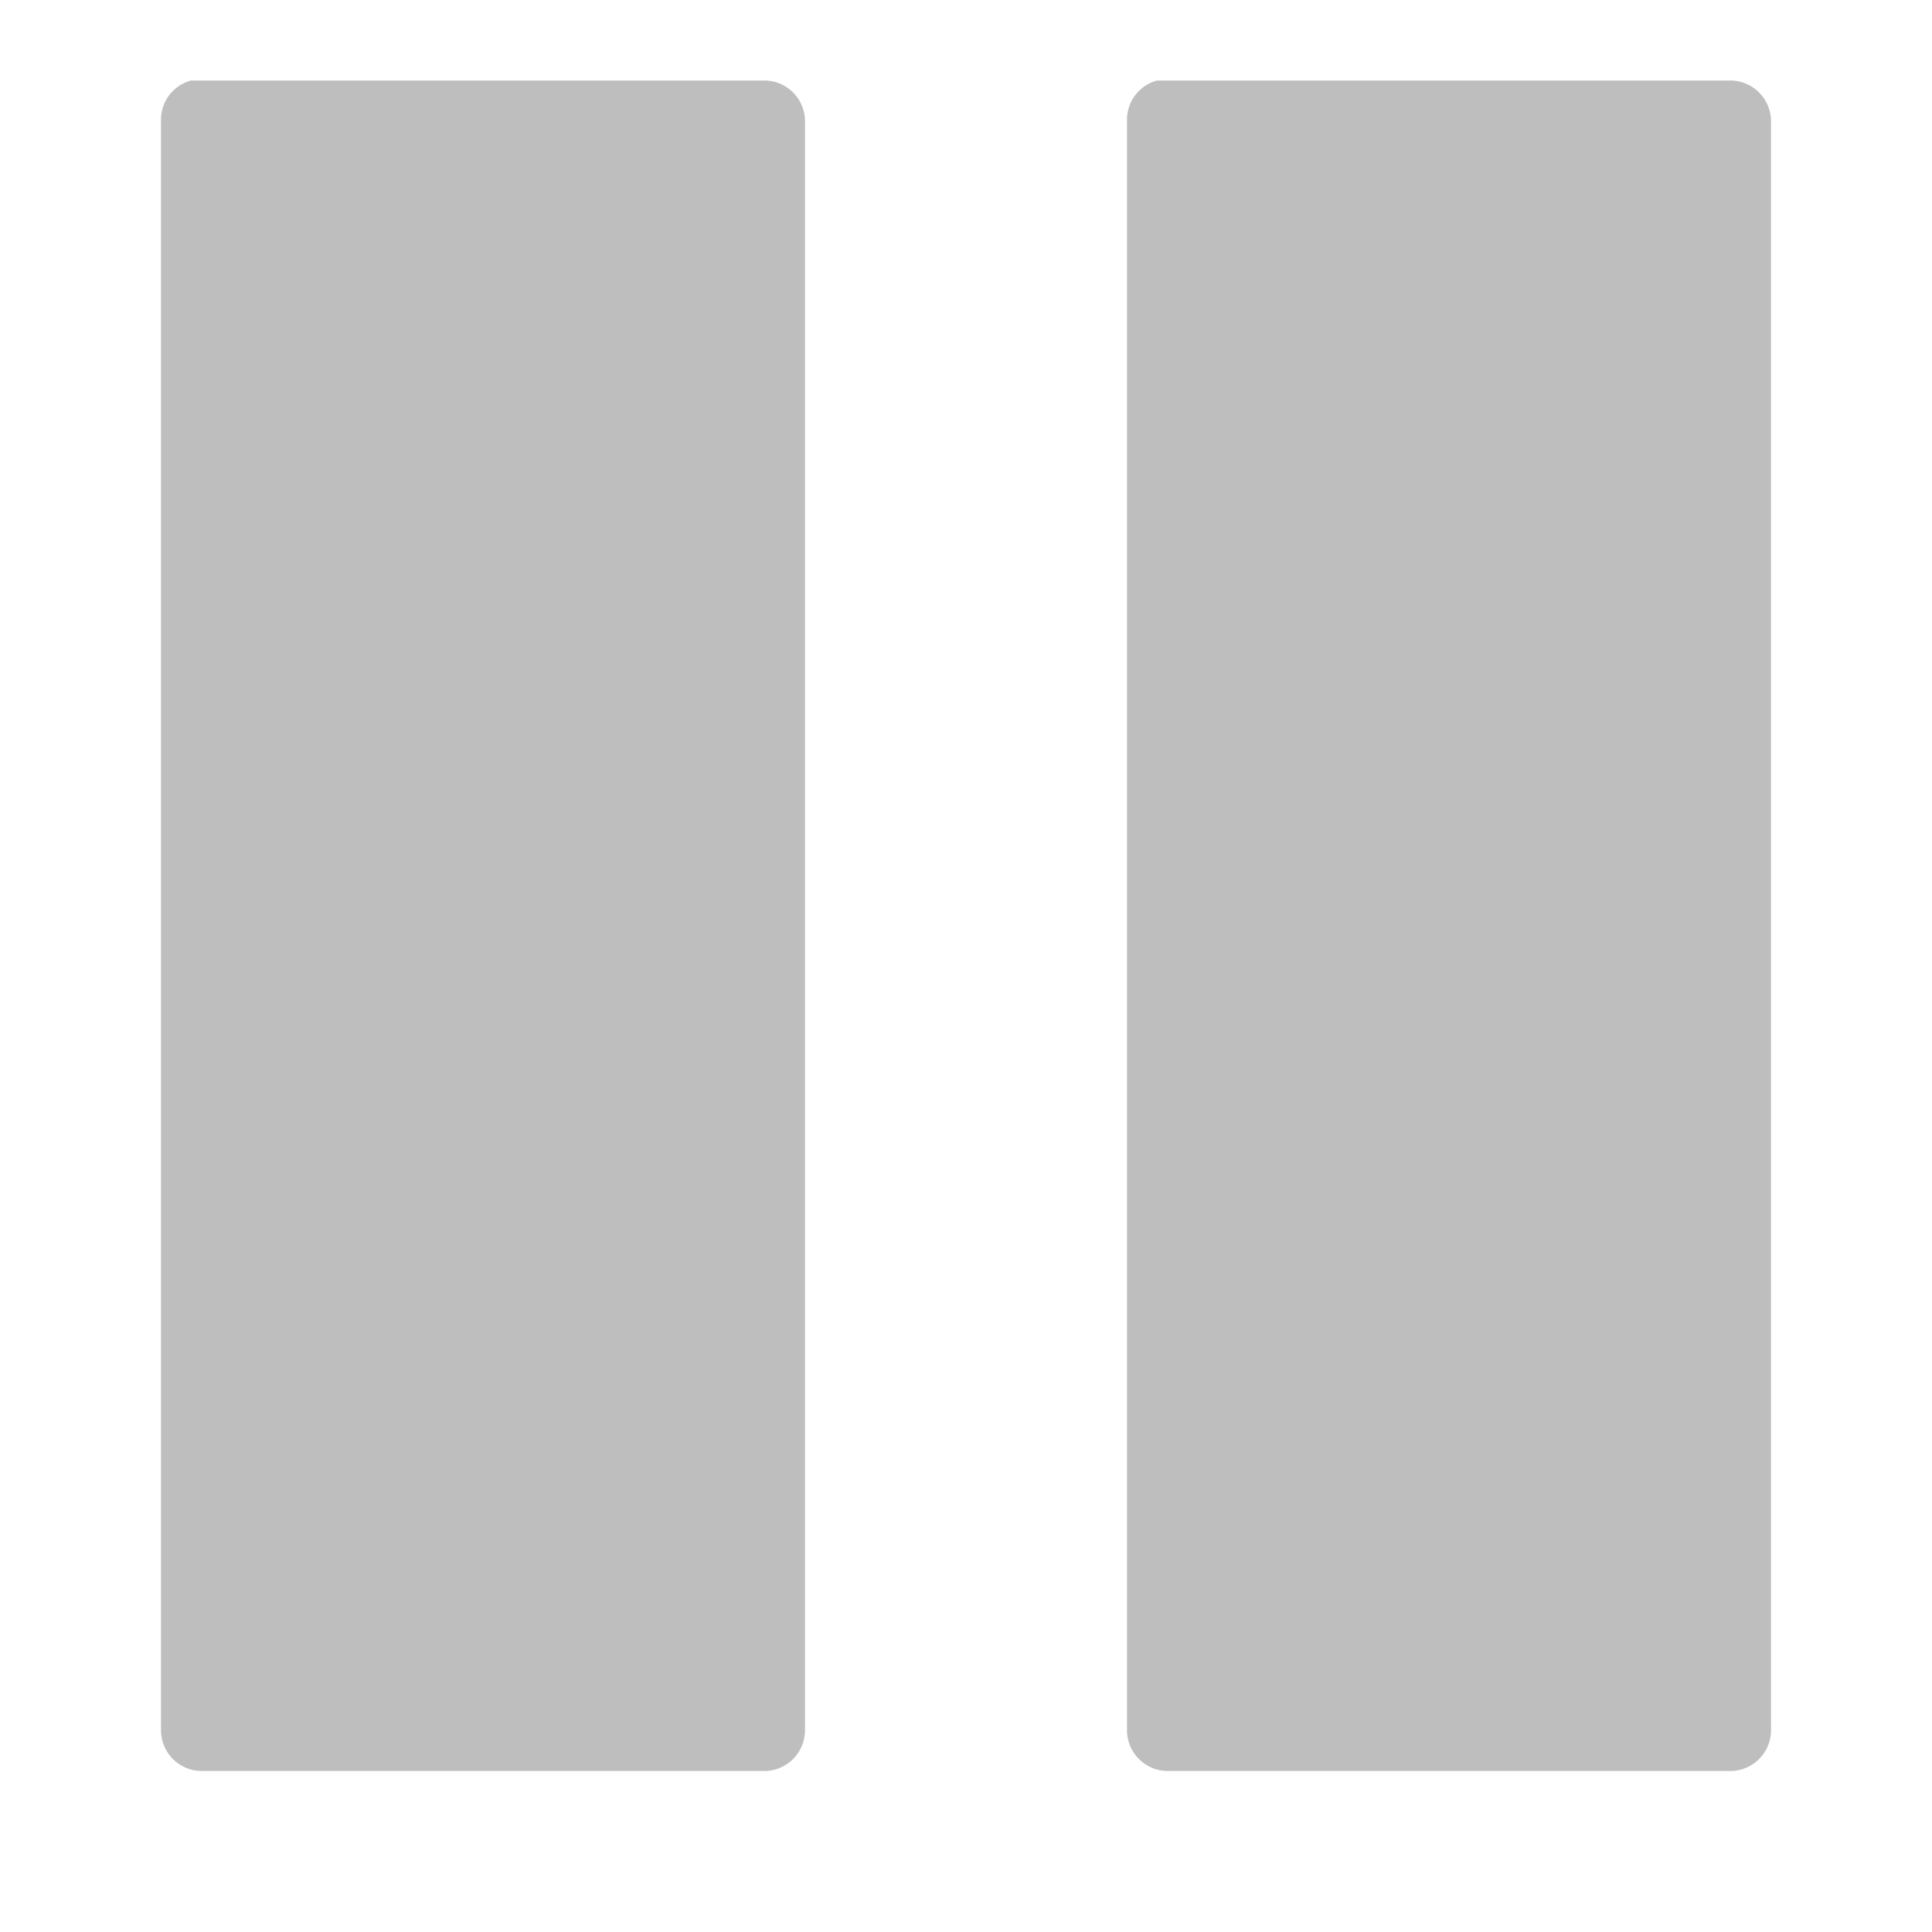 <svg xmlns="http://www.w3.org/2000/svg" viewBox="0 0 24 24"><path d="M2.375 1A.503.503 0 0 0 2 1.5v20a.507.507 0 0 0 .5.5h7a.507.507 0 0 0 .5-.5v-20a.507.507 0 0 0-.5-.5H2.375zm12 0a.503.503 0 0 0-.375.5v20a.507.507 0 0 0 .5.5h7a.507.507 0 0 0 .5-.5v-20a.507.507 0 0 0-.5-.5h-7.125z" color="#bebebe" fill="#bebebe" overflow="visible"/></svg>